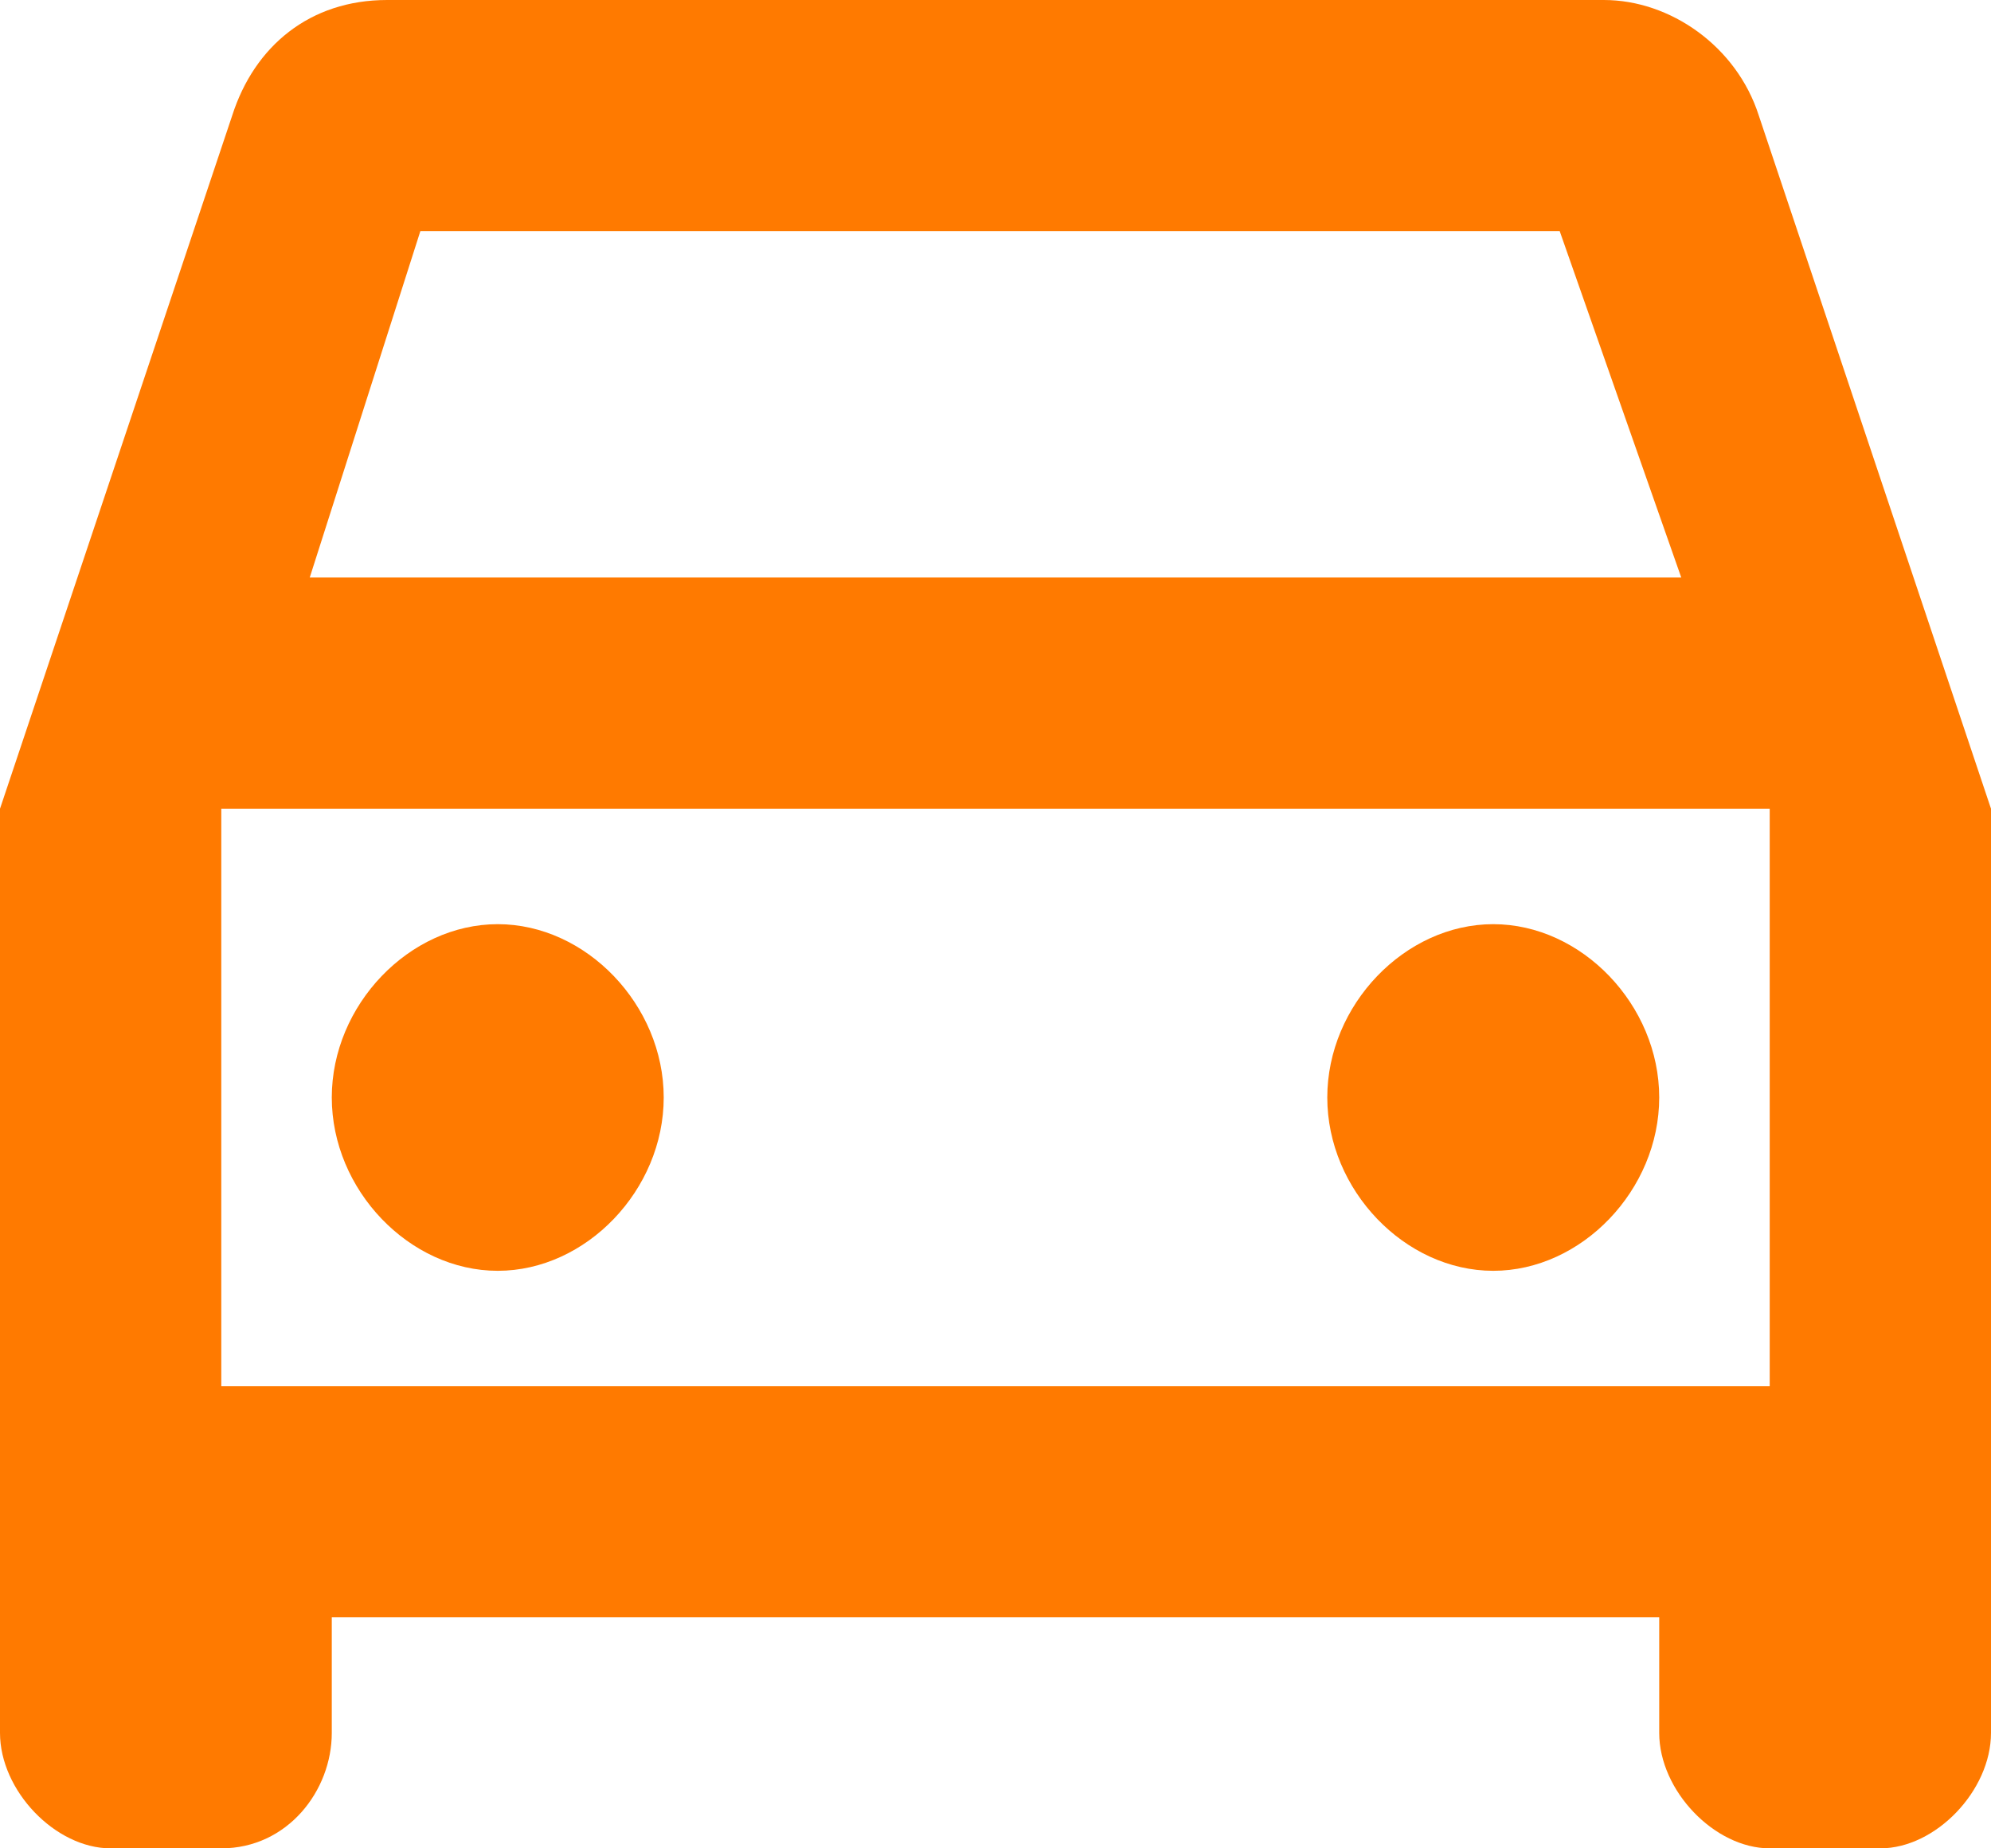 <svg width="14" height="13" viewBox="0 0 14 13" fill="none" xmlns="http://www.w3.org/2000/svg">
<path d="M12.367 0.812C12.211 0.325 11.744 0 11.278 0H2.722C2.178 0 1.789 0.325 1.633 0.812L0 5.688V12.188C0 12.594 0.389 13 0.778 13H1.556C2.022 13 2.333 12.594 2.333 12.188V11.375H11.667V12.188C11.667 12.594 12.056 13 12.444 13H13.222C13.611 13 14 12.594 14 12.188V5.688L12.367 0.812ZM2.956 1.625H10.967L11.822 4.062H2.178L2.956 1.625ZM12.444 9.75H1.556V5.688H12.444V9.75ZM3.5 6.5C4.122 6.5 4.667 7.069 4.667 7.719C4.667 8.369 4.122 8.938 3.5 8.938C2.878 8.938 2.333 8.369 2.333 7.719C2.333 7.069 2.878 6.5 3.5 6.5ZM10.5 6.5C11.122 6.5 11.667 7.069 11.667 7.719C11.667 8.369 11.122 8.938 10.5 8.938C9.878 8.938 9.333 8.369 9.333 7.719C9.333 7.069 9.878 6.5 10.5 6.5Z" fill="#FF7A00"/>
</svg>
